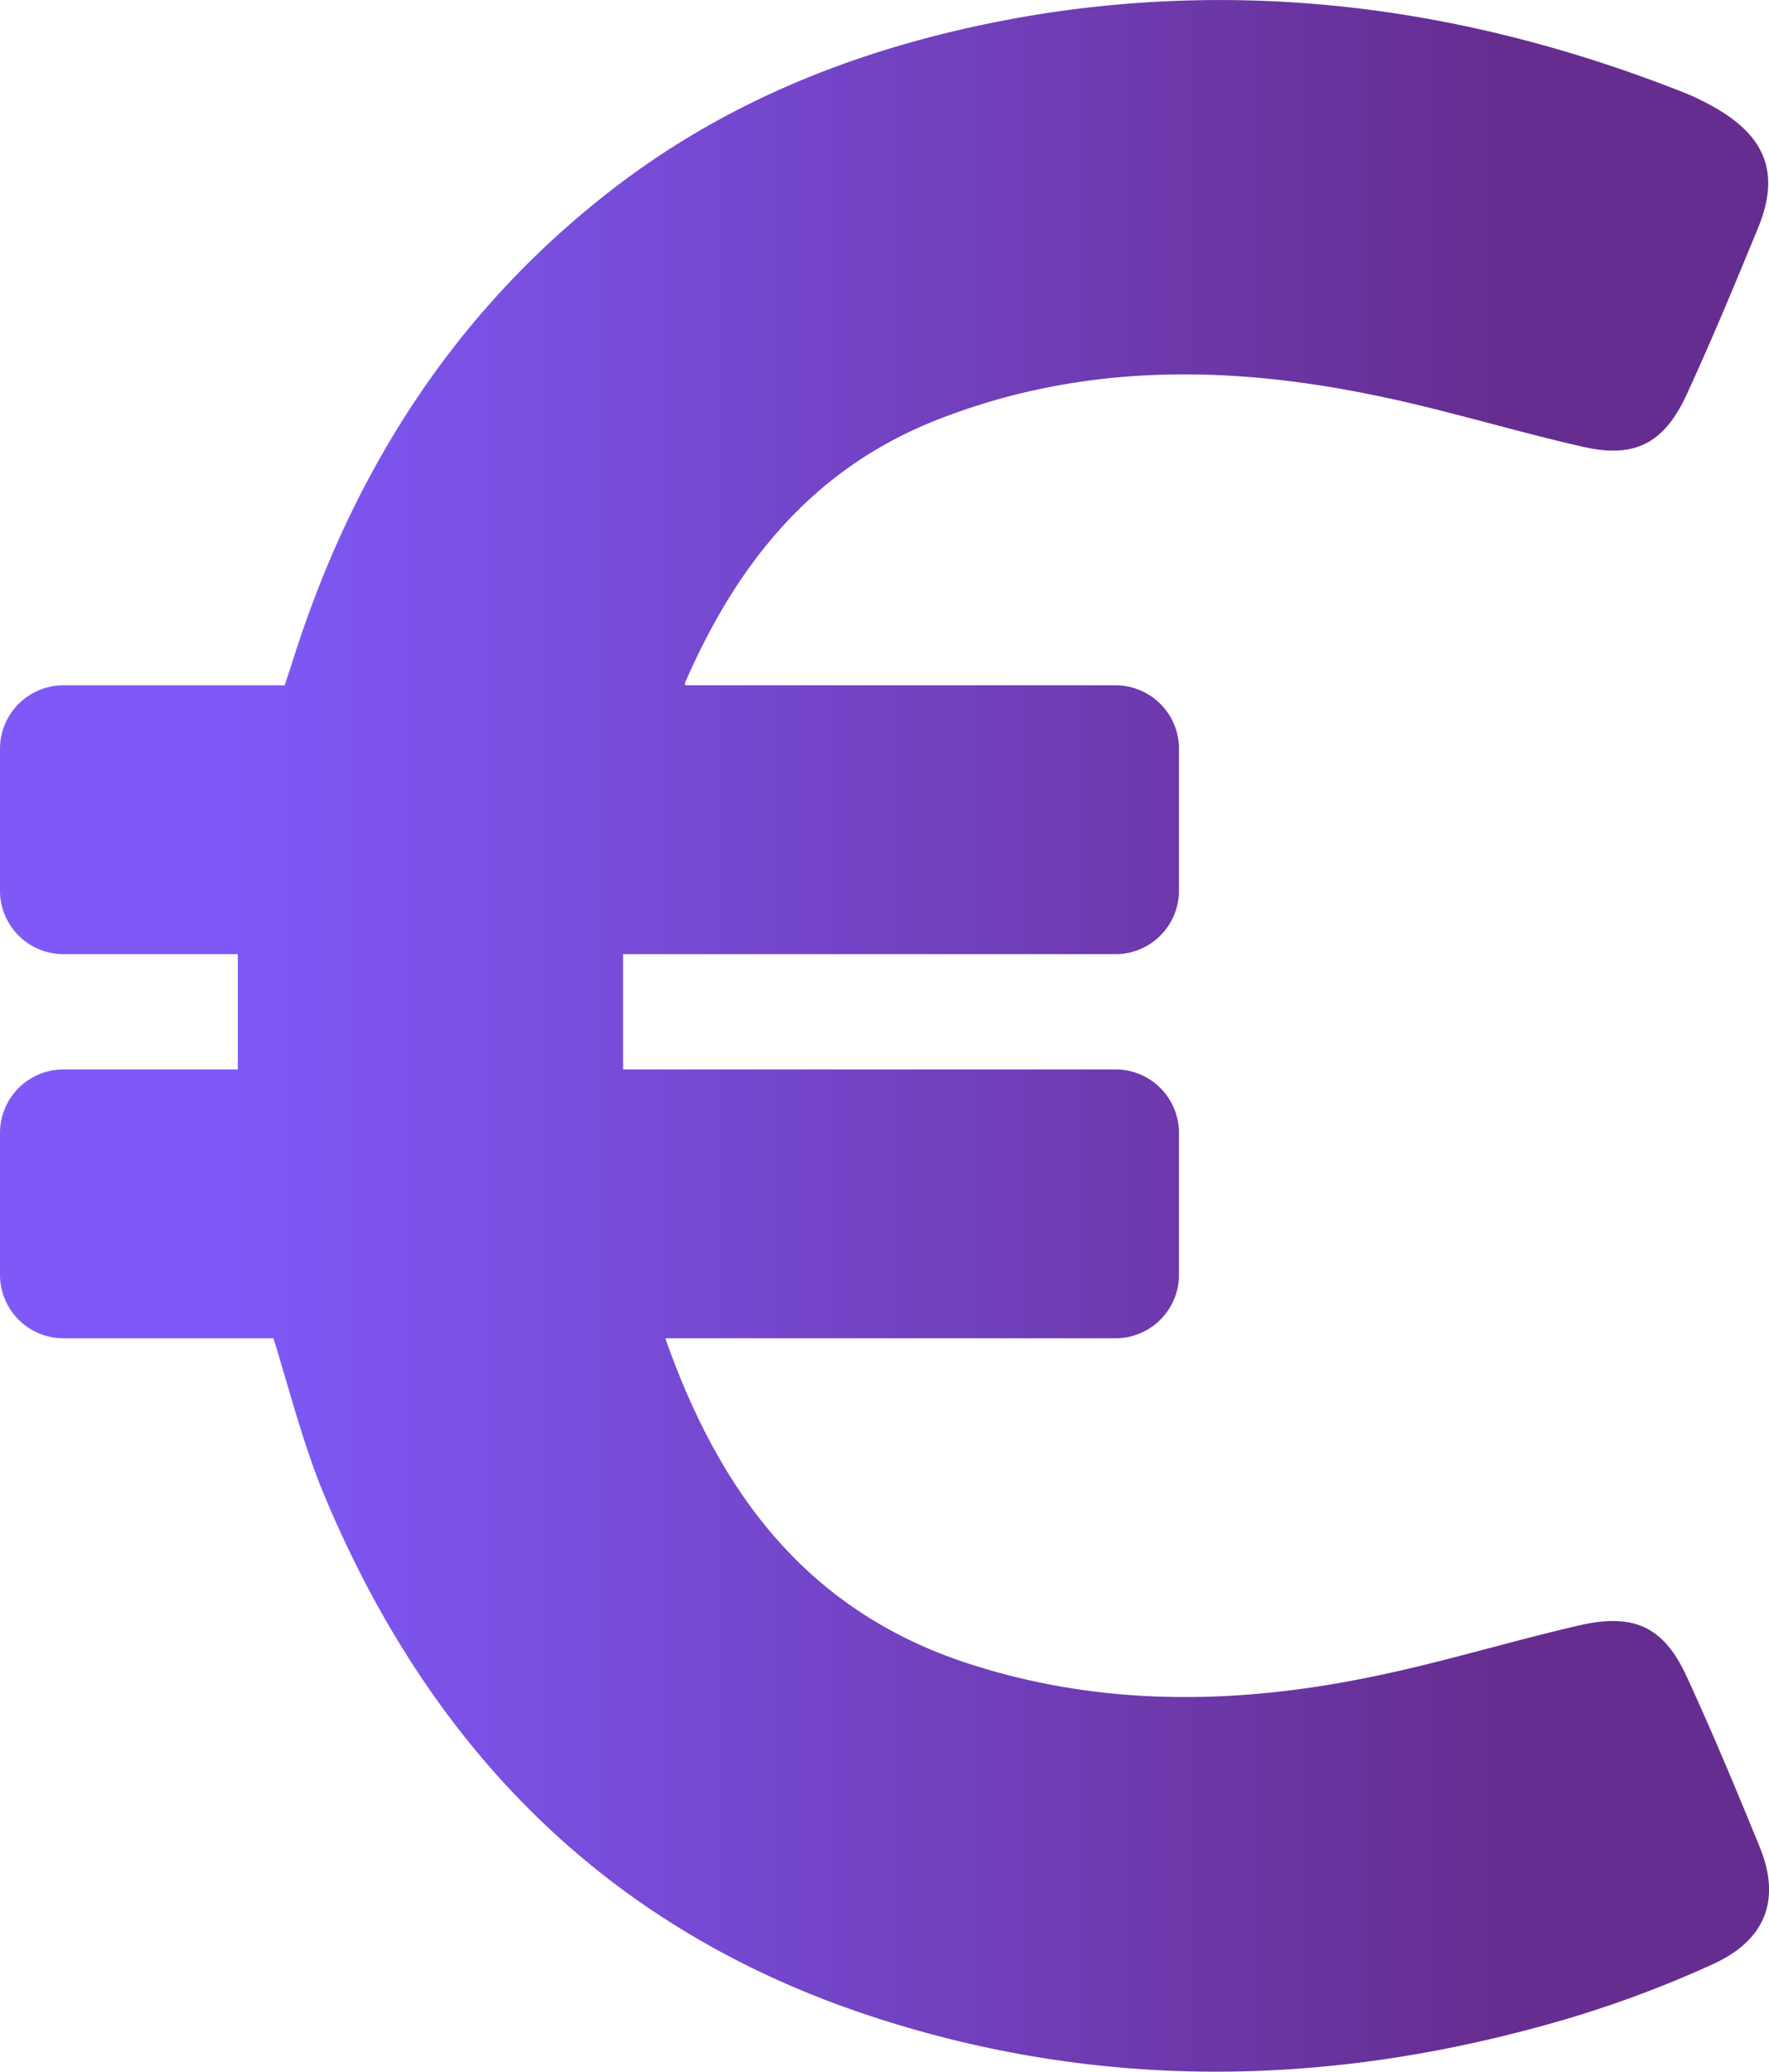 <svg xmlns="http://www.w3.org/2000/svg" xmlns:xlink="http://www.w3.org/1999/xlink" viewBox="0 0 132.04 154.57"><defs><style>.cls-1{fill:url(#Degradado_sin_nombre_96);}</style><linearGradient id="Degradado_sin_nombre_96" y1="77.28" x2="132.04" y2="77.28" gradientUnits="userSpaceOnUse"><stop offset="0.14" stop-color="#7f59f7"/><stop offset="0.85" stop-color="#662d90"/></linearGradient></defs><title>iconFinanzasCOLOR</title><g id="Capa_2" data-name="Capa 2"><g id="FINANZAS"><path class="cls-1" d="M131.34,137.79c-1.73-4.24-3.5-8.48-5.42-12.65-1.7-3.72-3.89-4.81-8-3.88-5.17,1.19-10.24,2.76-15.41,3.82-10,2.08-20,2.28-29.85-.84-12.36-3.88-18.94-12.84-23-24.39H83.23A4.74,4.74,0,0,0,88,95.1V84.54a4.74,4.74,0,0,0-4.75-4.75H46.51c0-3,0-5.78,0-8.6H83.23A4.74,4.74,0,0,0,88,66.44V55.88a4.74,4.74,0,0,0-4.75-4.75H51.13c0-.13,0-.26.06-.32C55.05,42,60.66,35,69.88,31.35c10.72-4.23,21.66-4.14,32.7-1.86,5.23,1.06,10.37,2.67,15.6,3.85,3.82.87,6-.25,7.67-3.81,1.9-4.11,3.63-8.29,5.36-12.49,1.64-3.95.68-6.74-3.05-8.92a18.66,18.66,0,0,0-2.89-1.38C109.8.7,93.85-1.54,77.39,1.09,65.8,3,55,6.93,45.64,14.18,33.86,23.3,26.22,35.33,21.79,49.49l-.54,1.64H4.75A4.74,4.74,0,0,0,0,55.88V66.44a4.74,4.74,0,0,0,4.75,4.75h13v8.6h-13A4.74,4.74,0,0,0,0,84.54V95.1a4.74,4.74,0,0,0,4.75,4.75H20.41c1.19,3.85,2.19,7.77,3.69,11.46,7.93,19.13,21.22,32.74,41.22,39.22,16.53,5.36,33.19,5.2,49.84.61a83.37,83.37,0,0,0,12.75-4.62C131.89,144.69,132.91,141.61,131.34,137.79Z"/></g></g></svg>